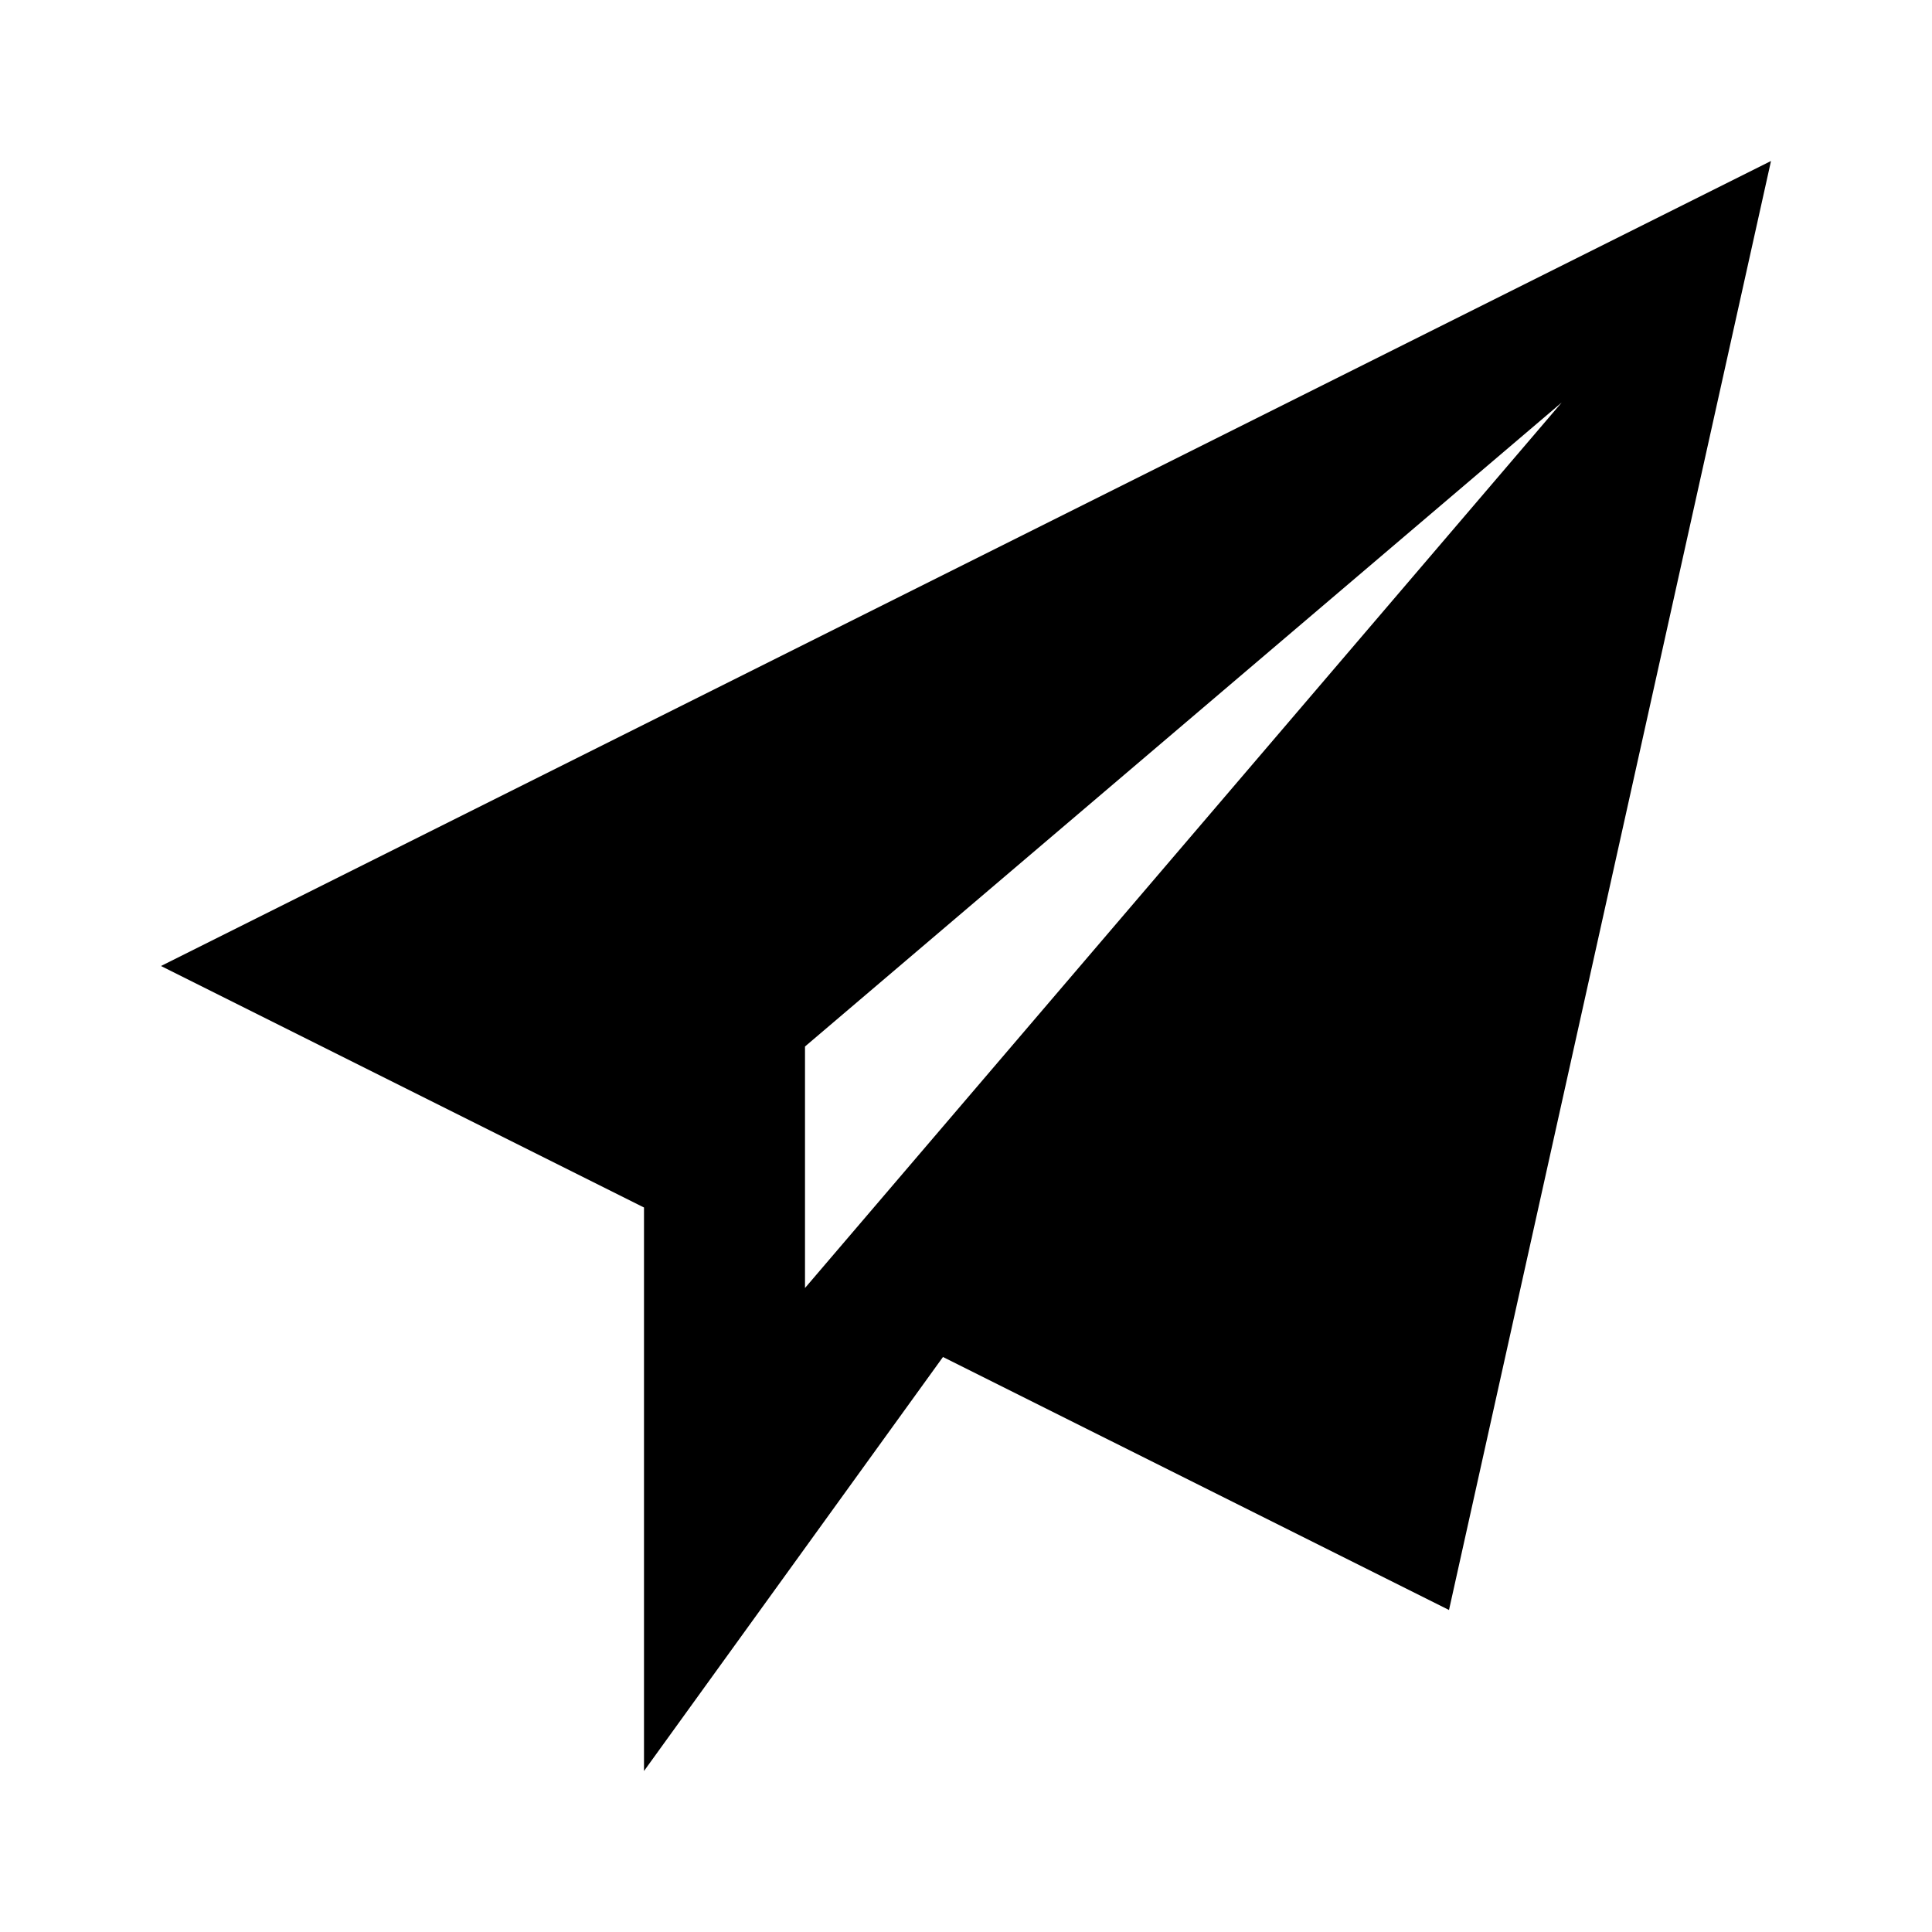 <?xml version="1.0" ?><svg height="24px" id="Layer_1" style="enable-background:new 0 0 24 24;" version="1.1" viewBox="0 0 24 24" width="24px" xml:space="preserve" xmlns="http://www.w3.org/2000/svg" xmlns:xlink="http://www.w3.org/1999/xlink"><path d="M2,12l6,3v7l3.714-5.143L18,20l4-18L2,12z M10,16v-3l9.4-8L10,16z"/></svg>